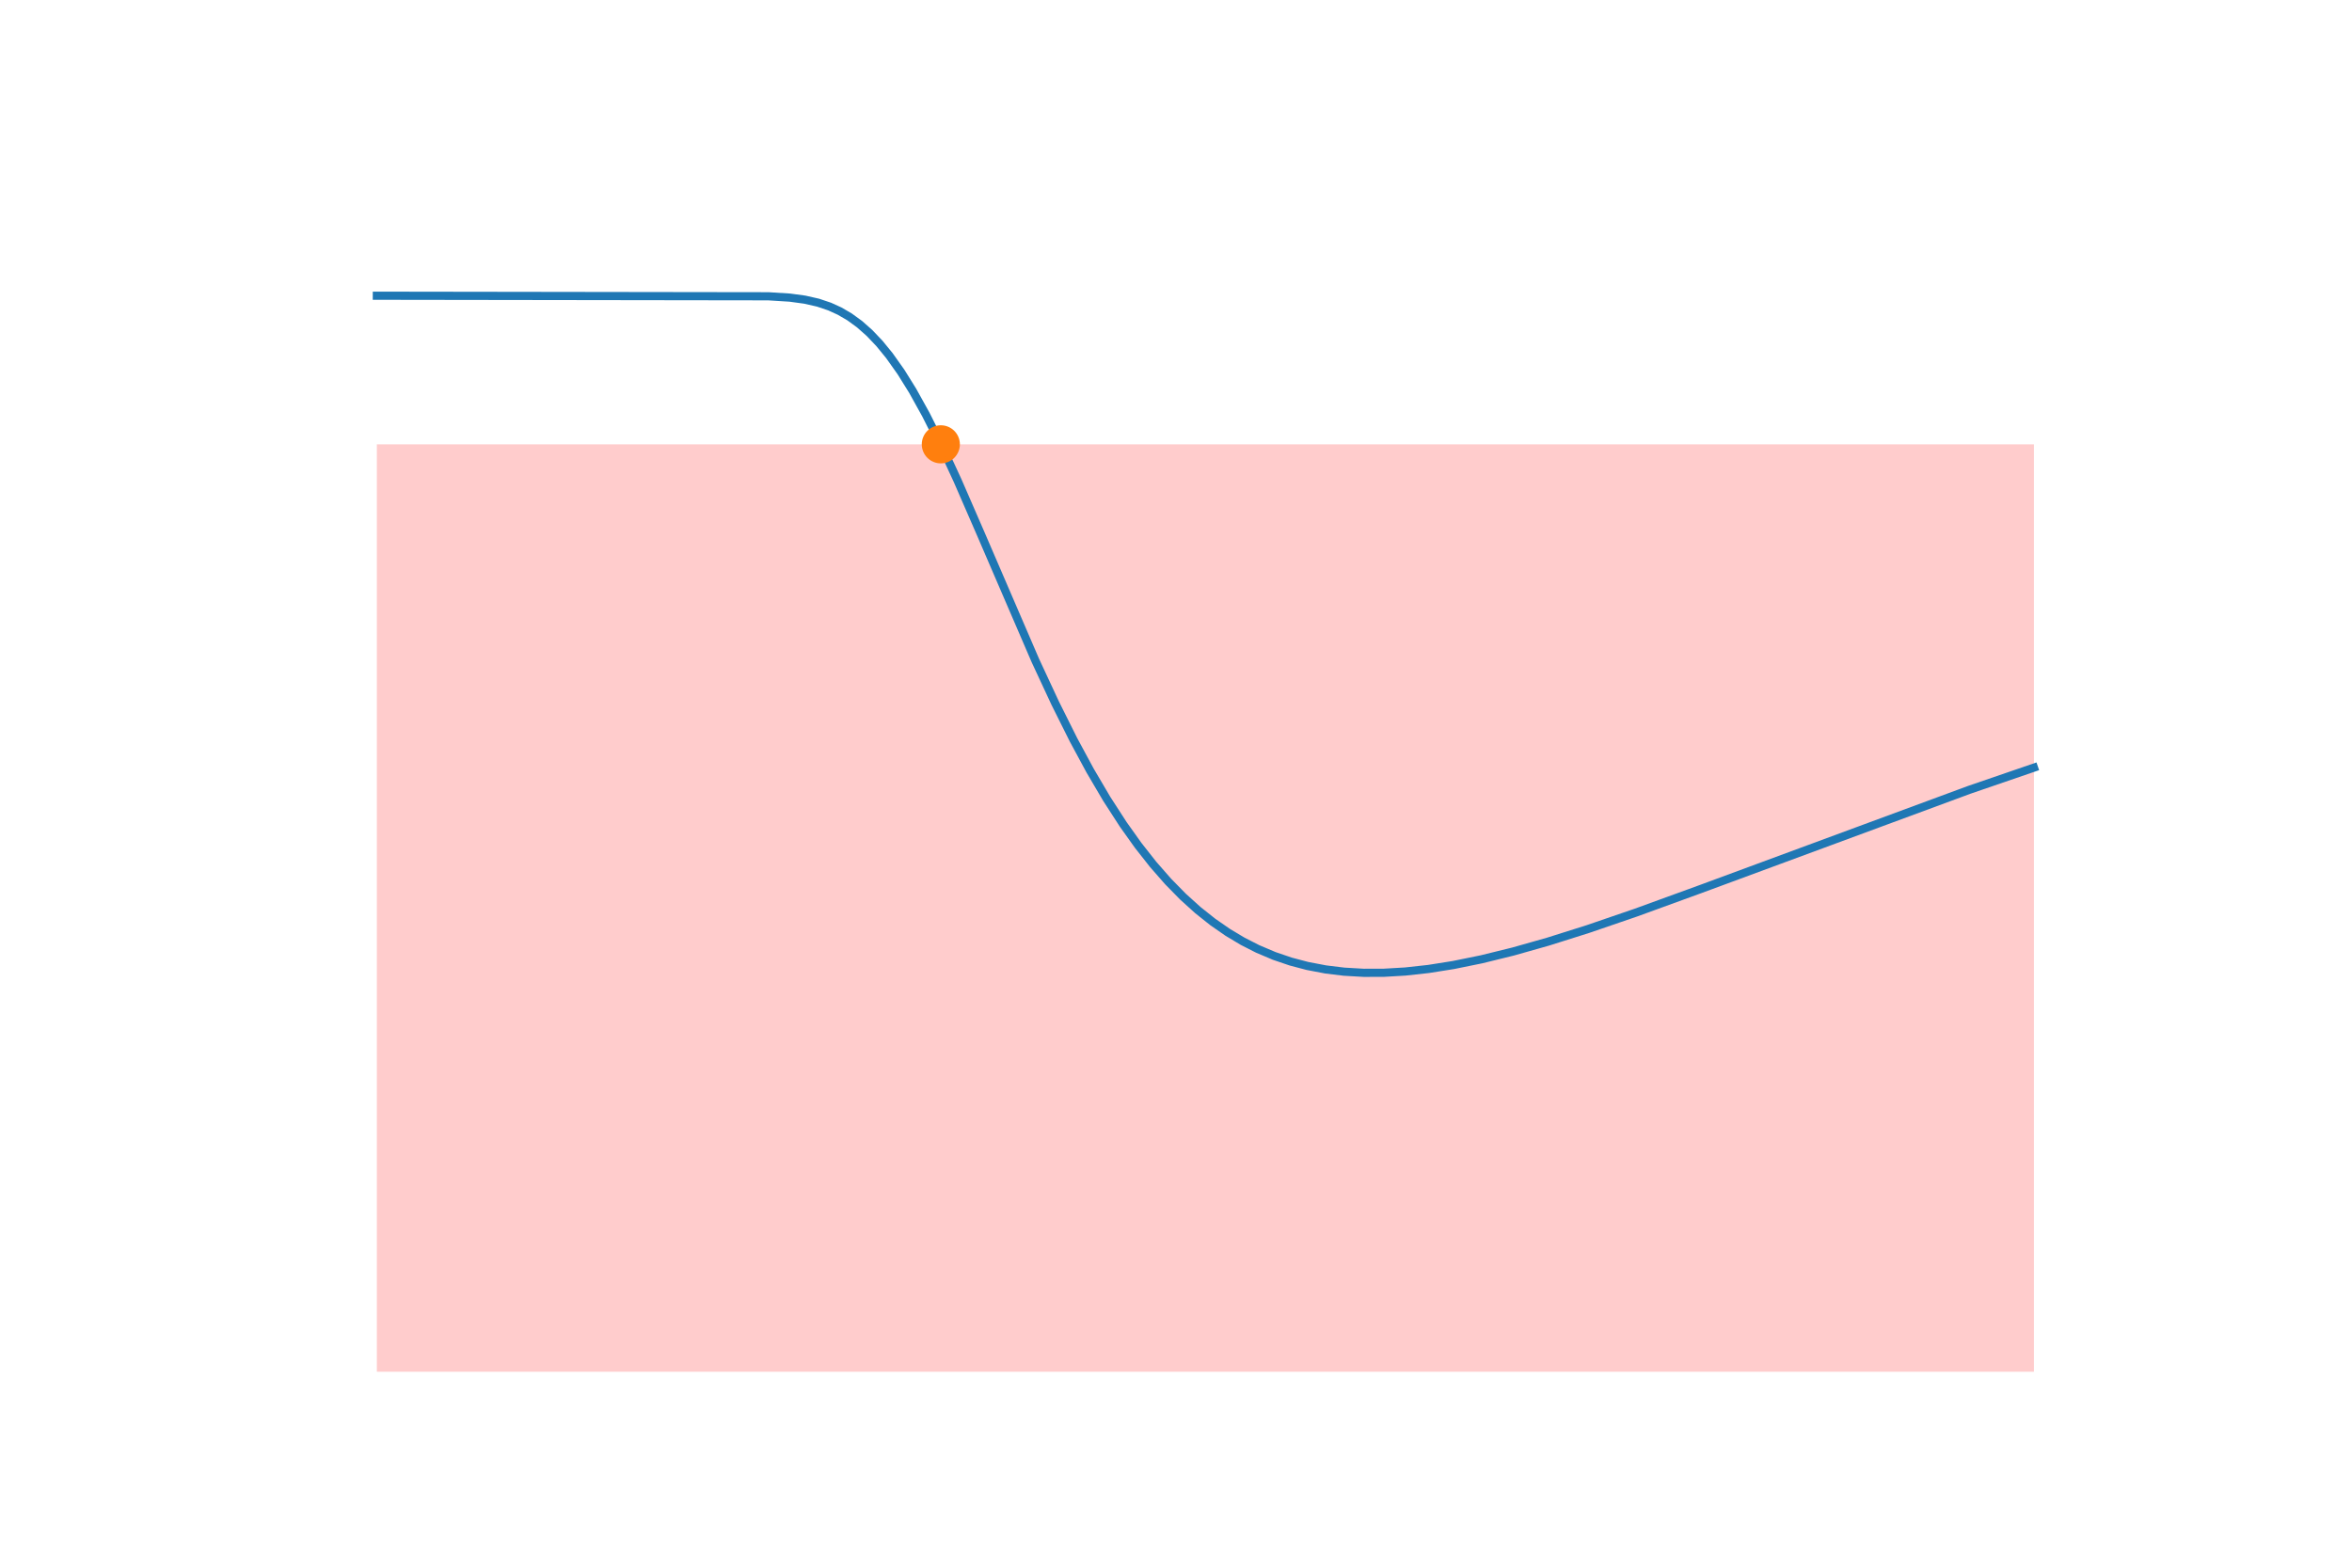 <?xml version="1.0" encoding="utf-8" standalone="no"?>
<!DOCTYPE svg PUBLIC "-//W3C//DTD SVG 1.1//EN"
  "http://www.w3.org/Graphics/SVG/1.1/DTD/svg11.dtd">
<!-- Created with matplotlib (https://matplotlib.org/) -->
<svg height="288pt" version="1.1" viewBox="0 0 432 288" width="432pt" xmlns="http://www.w3.org/2000/svg" xmlns:xlink="http://www.w3.org/1999/xlink">
 <defs>
  <style type="text/css">
*{stroke-linecap:butt;stroke-linejoin:round;}
  </style>
 </defs>
 <g id="figure_1">
  <g id="patch_1">
   <path d="M 0 288 
L 432 288 
L 432 0 
L 0 0 
z
" style="fill:none;"/>
  </g>
  <g id="axes_1">
   <g id="patch_2">
    <path clip-path="url(#pb8e3ea7564)" d="M 69.218 81.627 
L 69.218 252 
L 373.582 252 
L 373.582 81.627 
z
" style="fill:#ff0000;opacity:0.2;"/>
   </g>
   <g id="line2d_1">
    <path clip-path="url(#pb8e3ea7564)" d="M 69.218 54.327 
L 141.12 54.429 
L 145.081 54.677 
L 147.823 55.05 
L 150.26 55.604 
L 152.393 56.323 
L 154.221 57.157 
L 156.049 58.224 
L 157.877 59.556 
L 159.705 61.175 
L 161.533 63.099 
L 163.361 65.338 
L 165.493 68.349 
L 167.626 71.776 
L 170.063 76.165 
L 172.805 81.627 
L 175.852 88.212 
L 180.117 98.017 
L 190.171 121.349 
L 193.828 129.209 
L 197.179 135.922 
L 200.226 141.566 
L 203.272 146.749 
L 206.319 151.464 
L 209.061 155.313 
L 211.803 158.797 
L 214.545 161.929 
L 217.287 164.726 
L 220.029 167.206 
L 222.771 169.386 
L 225.513 171.287 
L 228.255 172.928 
L 230.997 174.325 
L 234.044 175.616 
L 237.09 176.652 
L 240.137 177.456 
L 243.488 178.096 
L 246.84 178.506 
L 250.496 178.717 
L 254.152 178.708 
L 258.113 178.479 
L 262.378 178.01 
L 266.948 177.286 
L 272.127 176.231 
L 277.916 174.807 
L 284.314 172.995 
L 291.626 170.687 
L 300.461 167.659 
L 312.343 163.334 
L 361.7 145.101 
L 373.582 141.02 
L 373.582 141.02 
" style="fill:none;stroke:#1f77b4;stroke-linecap:square;stroke-width:1.5;"/>
   </g>
   <g id="line2d_2">
    <defs>
     <path d="M 0 3 
C 0.796 3 1.559 2.684 2.121 2.121 
C 2.684 1.559 3 0.796 3 0 
C 3 -0.796 2.684 -1.559 2.121 -2.121 
C 1.559 -2.684 0.796 -3 0 -3 
C -0.796 -3 -1.559 -2.684 -2.121 -2.121 
C -2.684 -1.559 -3 -0.796 -3 0 
C -3 0.796 -2.684 1.559 -2.121 2.121 
C -1.559 2.684 -0.796 3 0 3 
z
" id="m9f169ac17f" style="stroke:#ff7f0e;"/>
    </defs>
    <g clip-path="url(#pb8e3ea7564)">
     <use style="fill:#ff7f0e;stroke:#ff7f0e;" x="172.805" xlink:href="#m9f169ac17f" y="81.627"/>
    </g>
   </g>
  </g>
 </g>
 <defs>
  <clipPath id="pb8e3ea7564">
   <rect height="217.44" width="334.8" x="54" y="34.56"/>
  </clipPath>
 </defs>
</svg>
